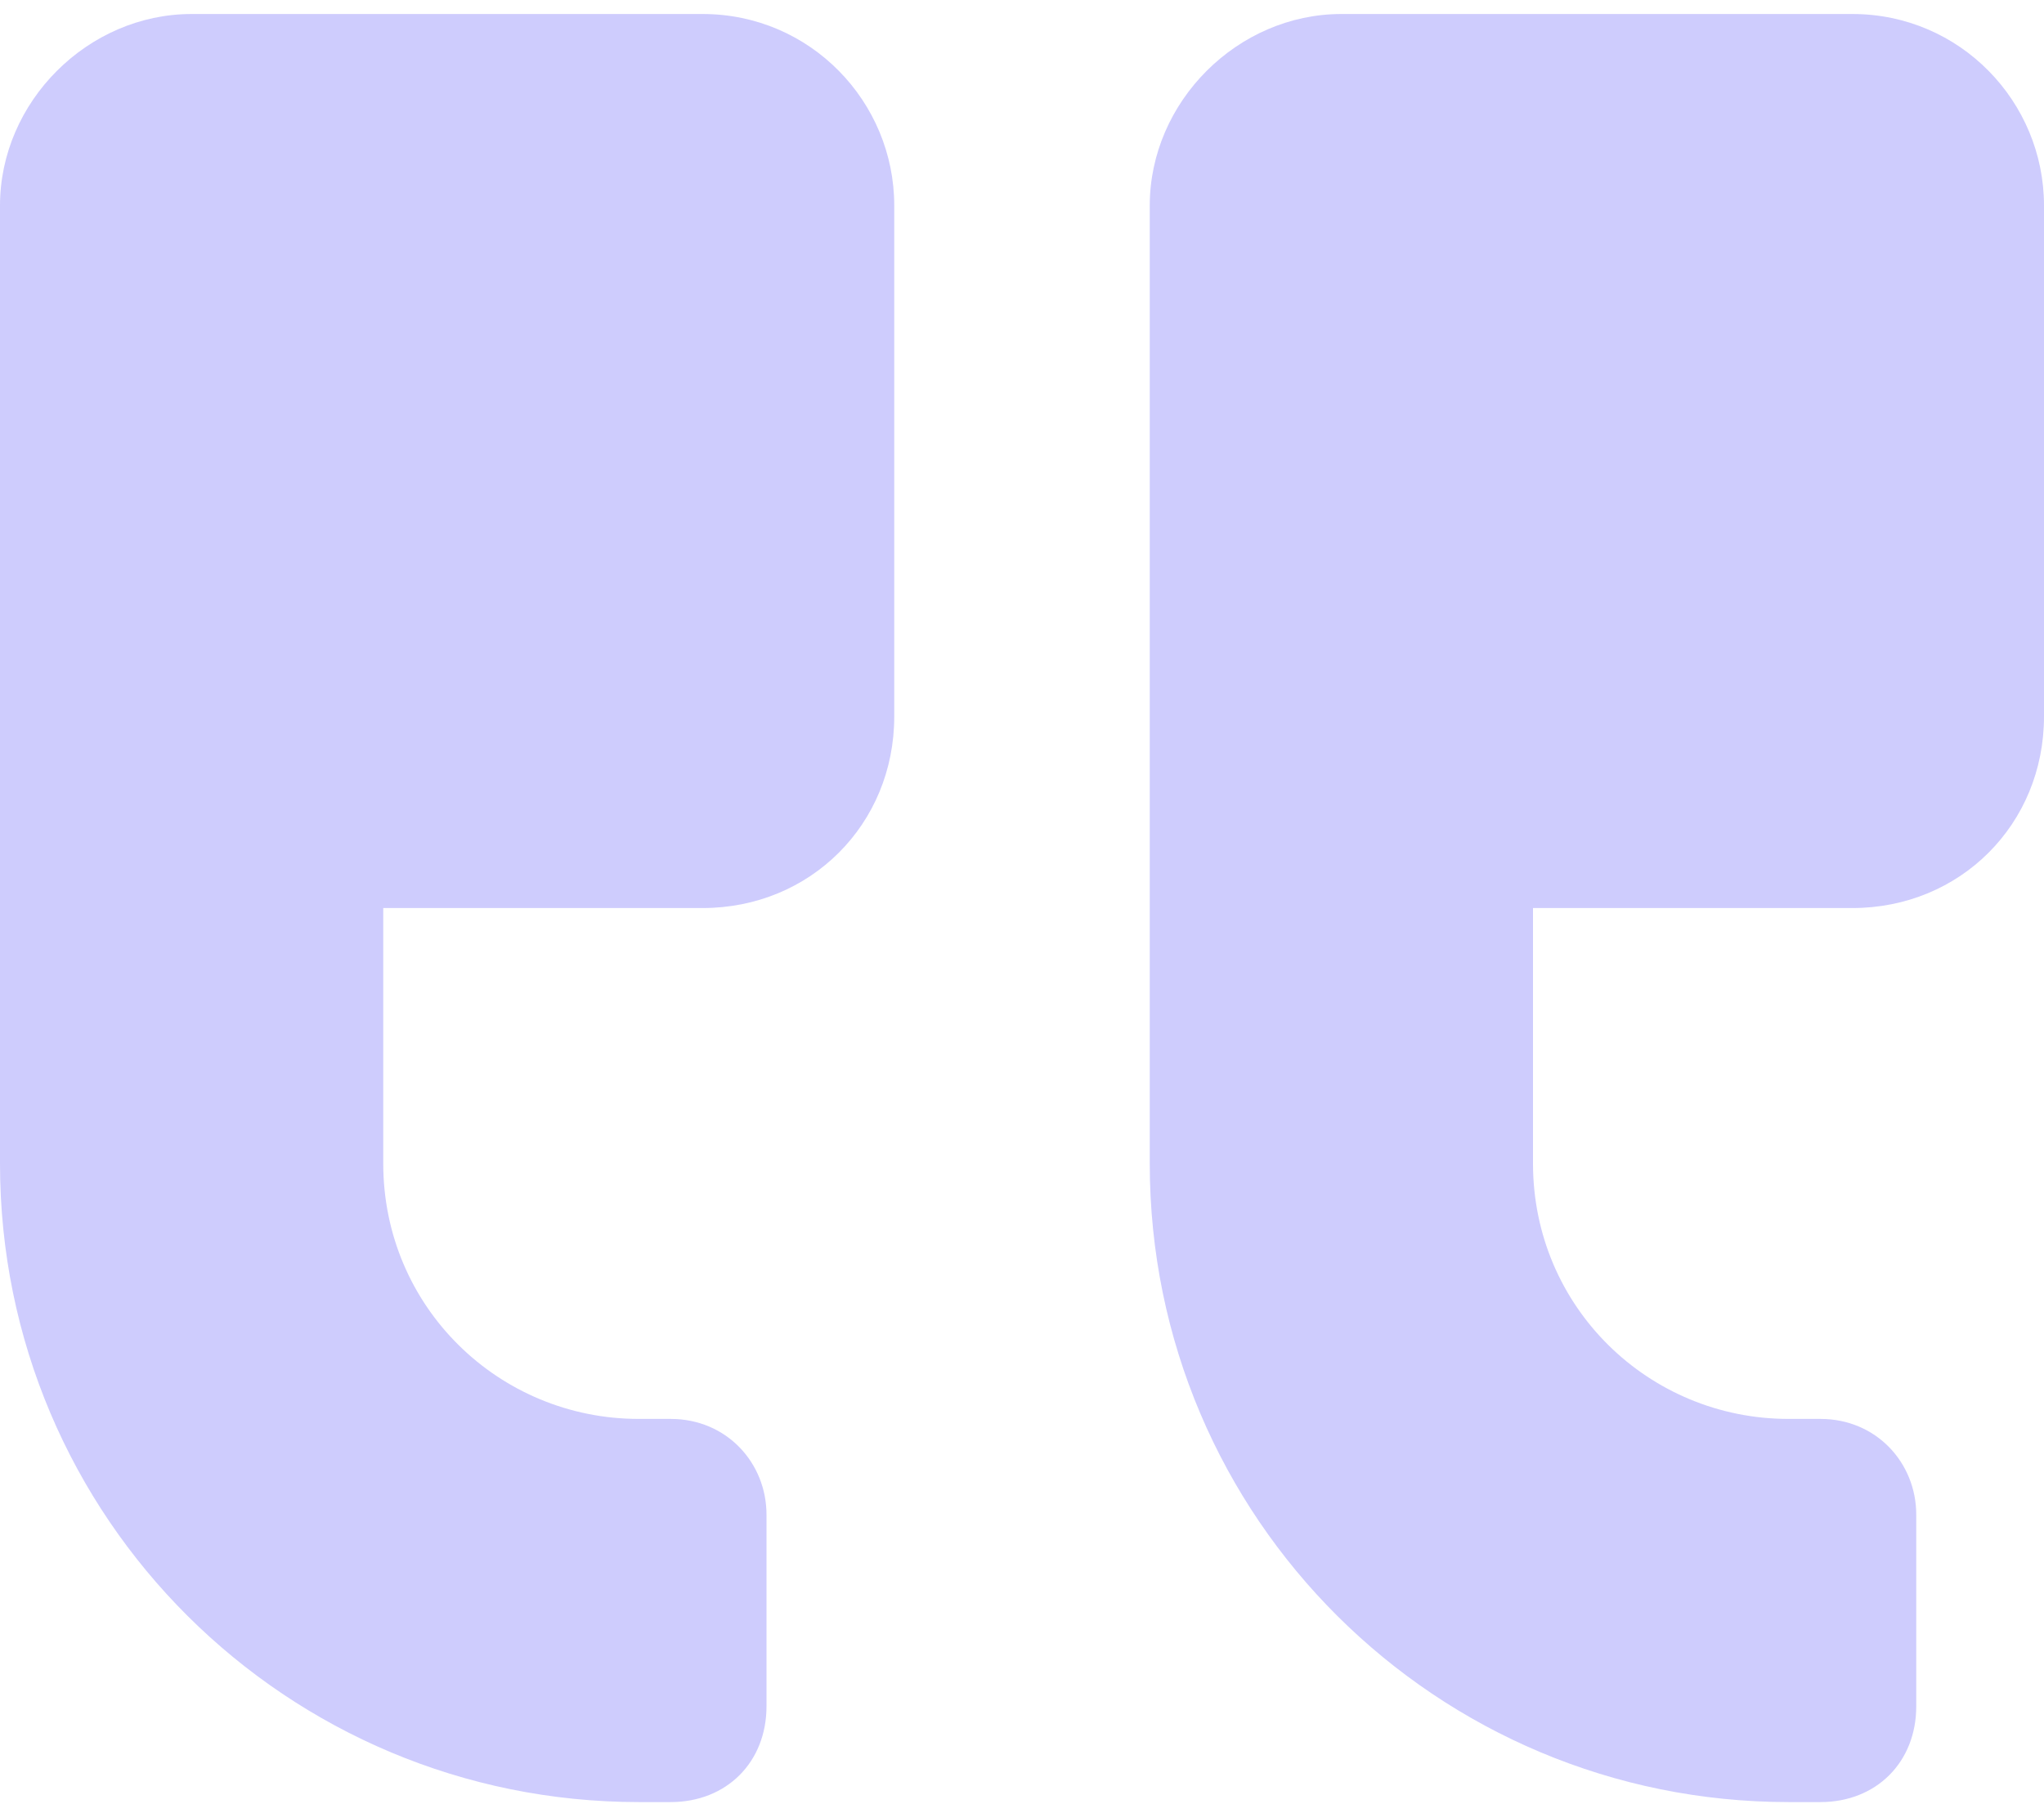 <svg width="62" height="55" viewBox="0 0 62 55" fill="none" xmlns="http://www.w3.org/2000/svg">
<path d="M5.812 0.425C2.664 0.425 0 3.089 0 6.238V35.3C0 46.077 8.719 54.675 19.375 54.675H20.344C22.039 54.675 23.25 53.464 23.25 51.769V45.956C23.25 44.382 22.039 43.05 20.344 43.05H19.375C15.137 43.05 11.625 39.659 11.625 35.3V27.55H21.312C24.582 27.55 27.125 25.007 27.125 21.738V6.238C27.125 3.089 24.582 0.425 21.312 0.425H5.812ZM40.688 0.425C37.539 0.425 34.875 3.089 34.875 6.238V35.3C34.875 46.077 43.594 54.675 54.25 54.675H55.219C56.914 54.675 58.125 53.464 58.125 51.769V45.956C58.125 44.382 56.914 43.05 55.219 43.05H54.25C50.012 43.05 46.5 39.659 46.5 35.3V27.55H56.188C59.457 27.55 62 25.007 62 21.738V6.238C62 3.089 59.457 0.425 56.188 0.425H40.688Z" fill="#CECCFD"/>
</svg>
